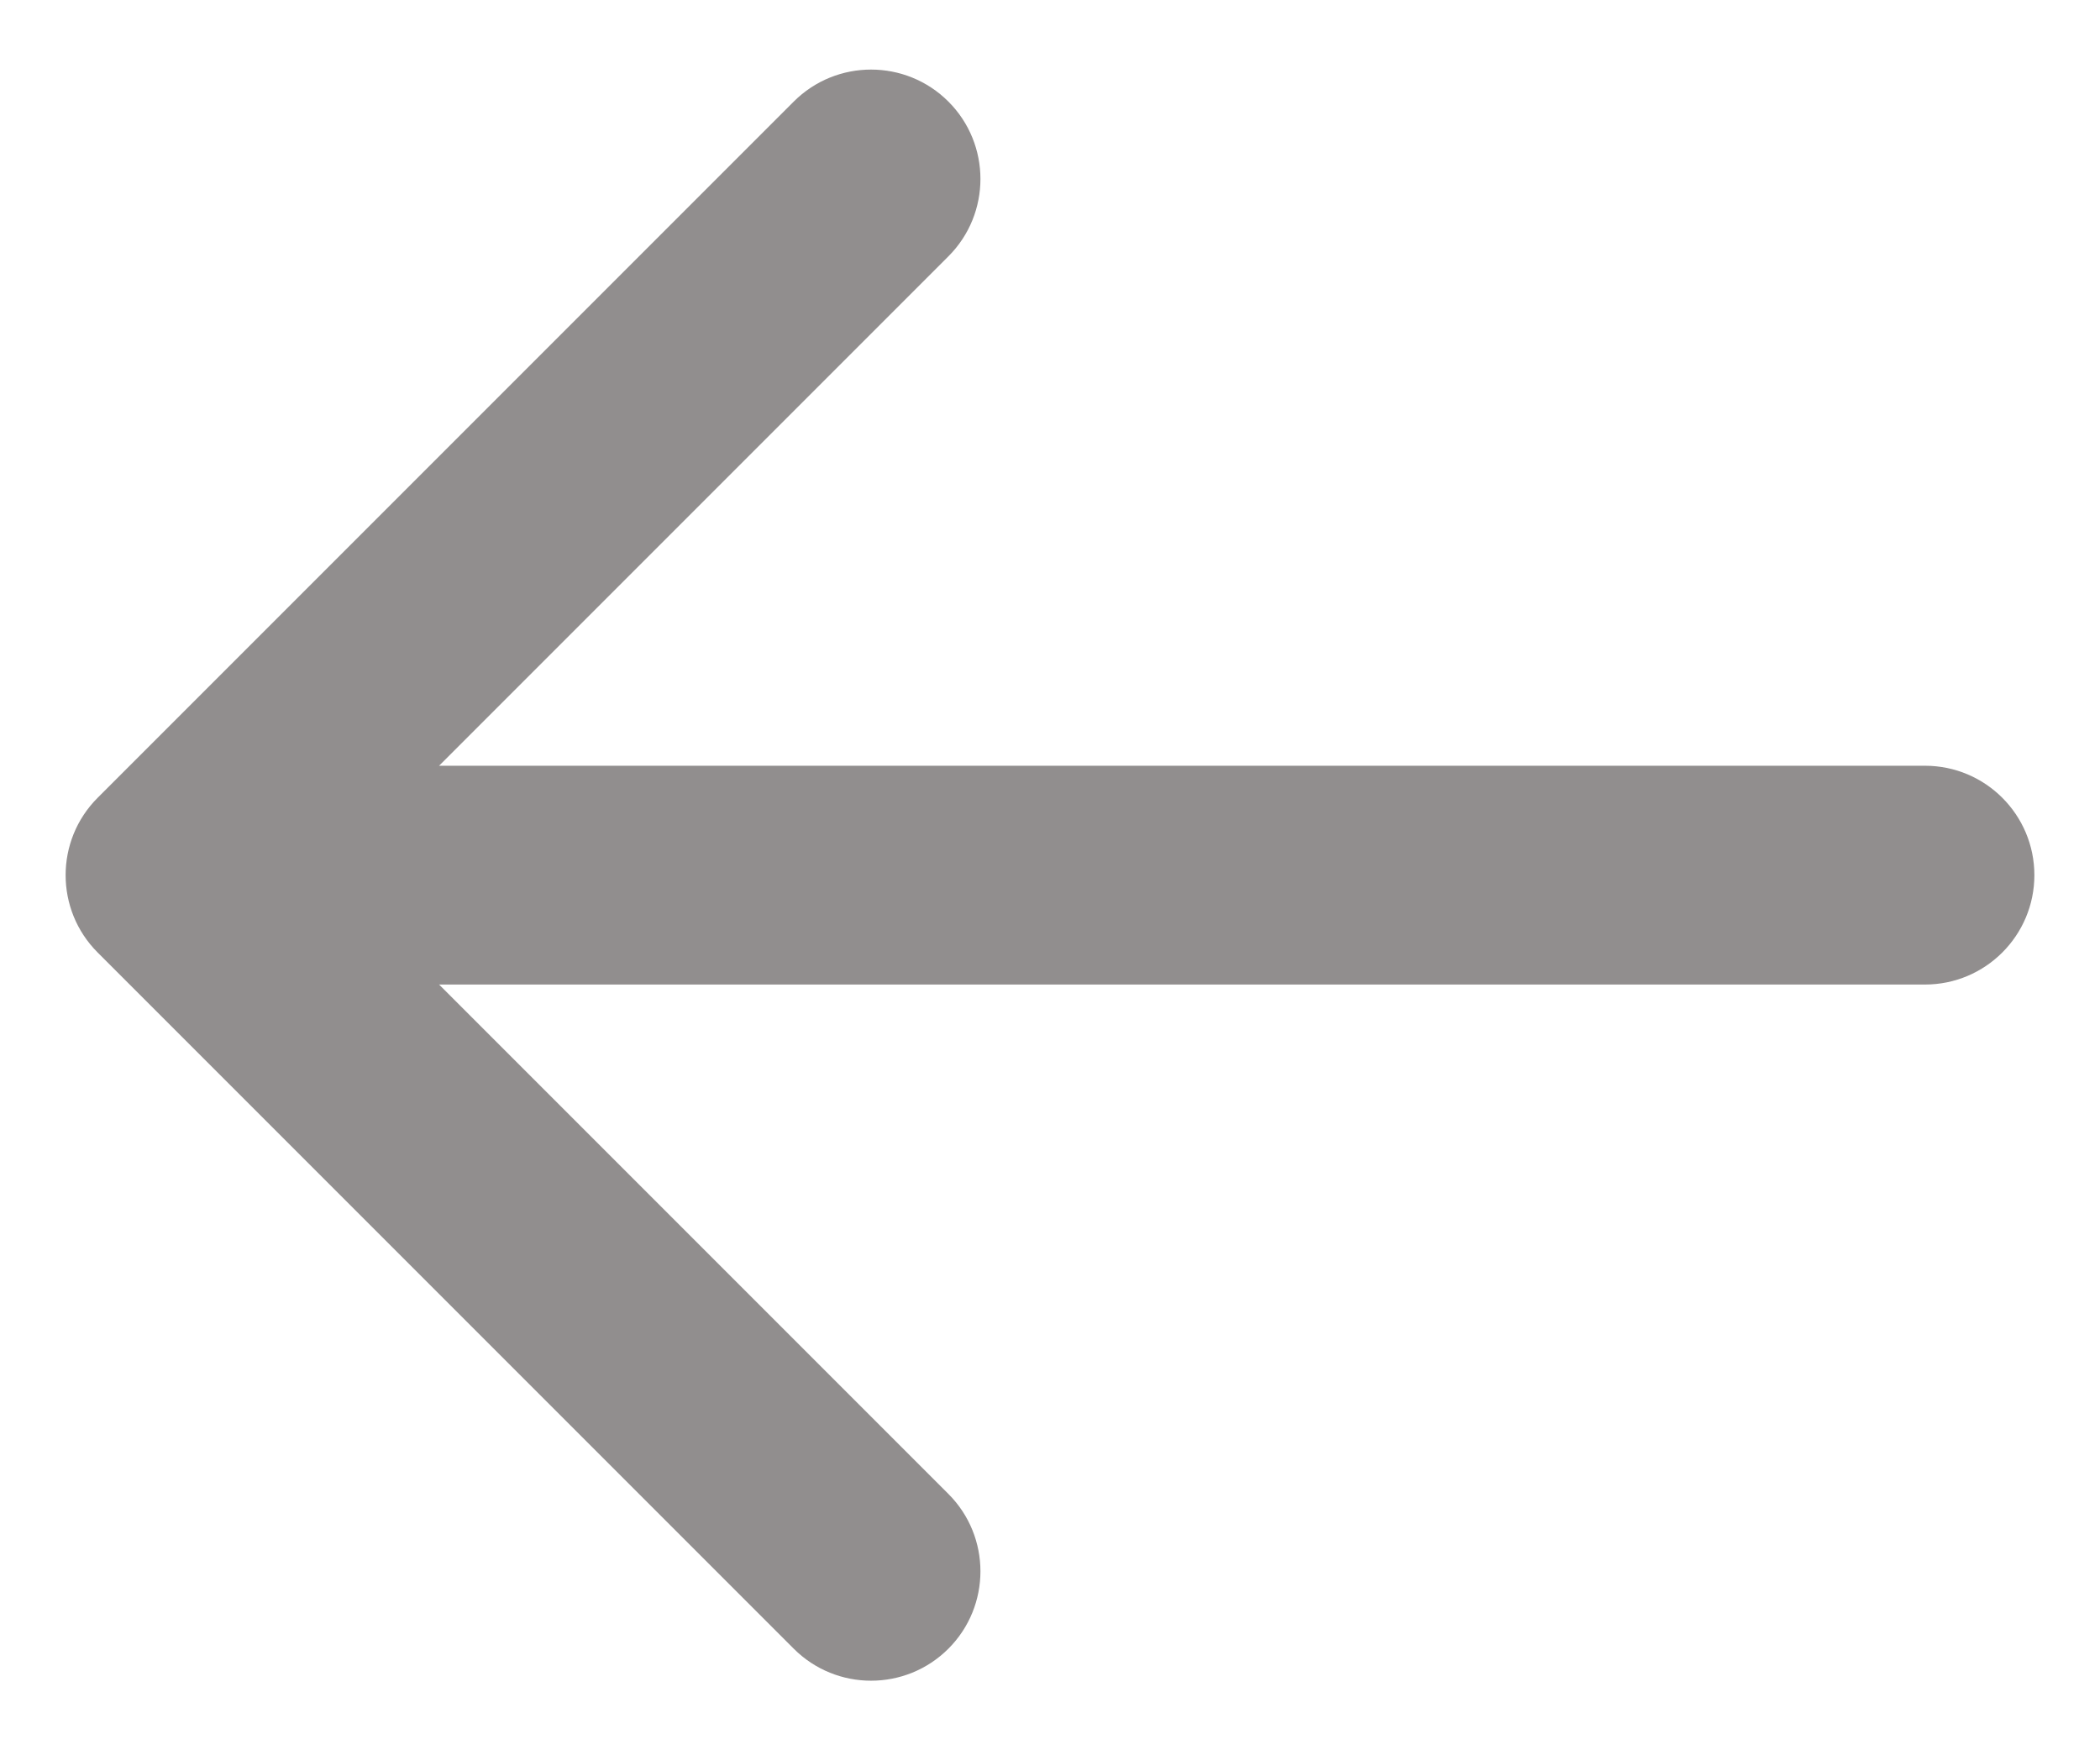 <svg width="24" height="20" viewBox="0 0 24 20" fill="none" xmlns="http://www.w3.org/2000/svg">
<path d="M1.116 9.116C0.628 9.604 0.628 10.396 1.116 10.884L9.071 18.839C9.559 19.327 10.351 19.327 10.839 18.839C11.327 18.351 11.327 17.559 10.839 17.071L3.768 10L10.839 2.929C11.327 2.441 11.327 1.649 10.839 1.161C10.351 0.673 9.559 0.673 9.071 1.161L1.116 9.116ZM22 11.25C22.69 11.25 23.25 10.69 23.25 10C23.25 9.31 22.69 8.75 22 8.75V11.25ZM2 11.25H22V8.75H2V11.25Z" fill="#918E8E"/>
</svg>
